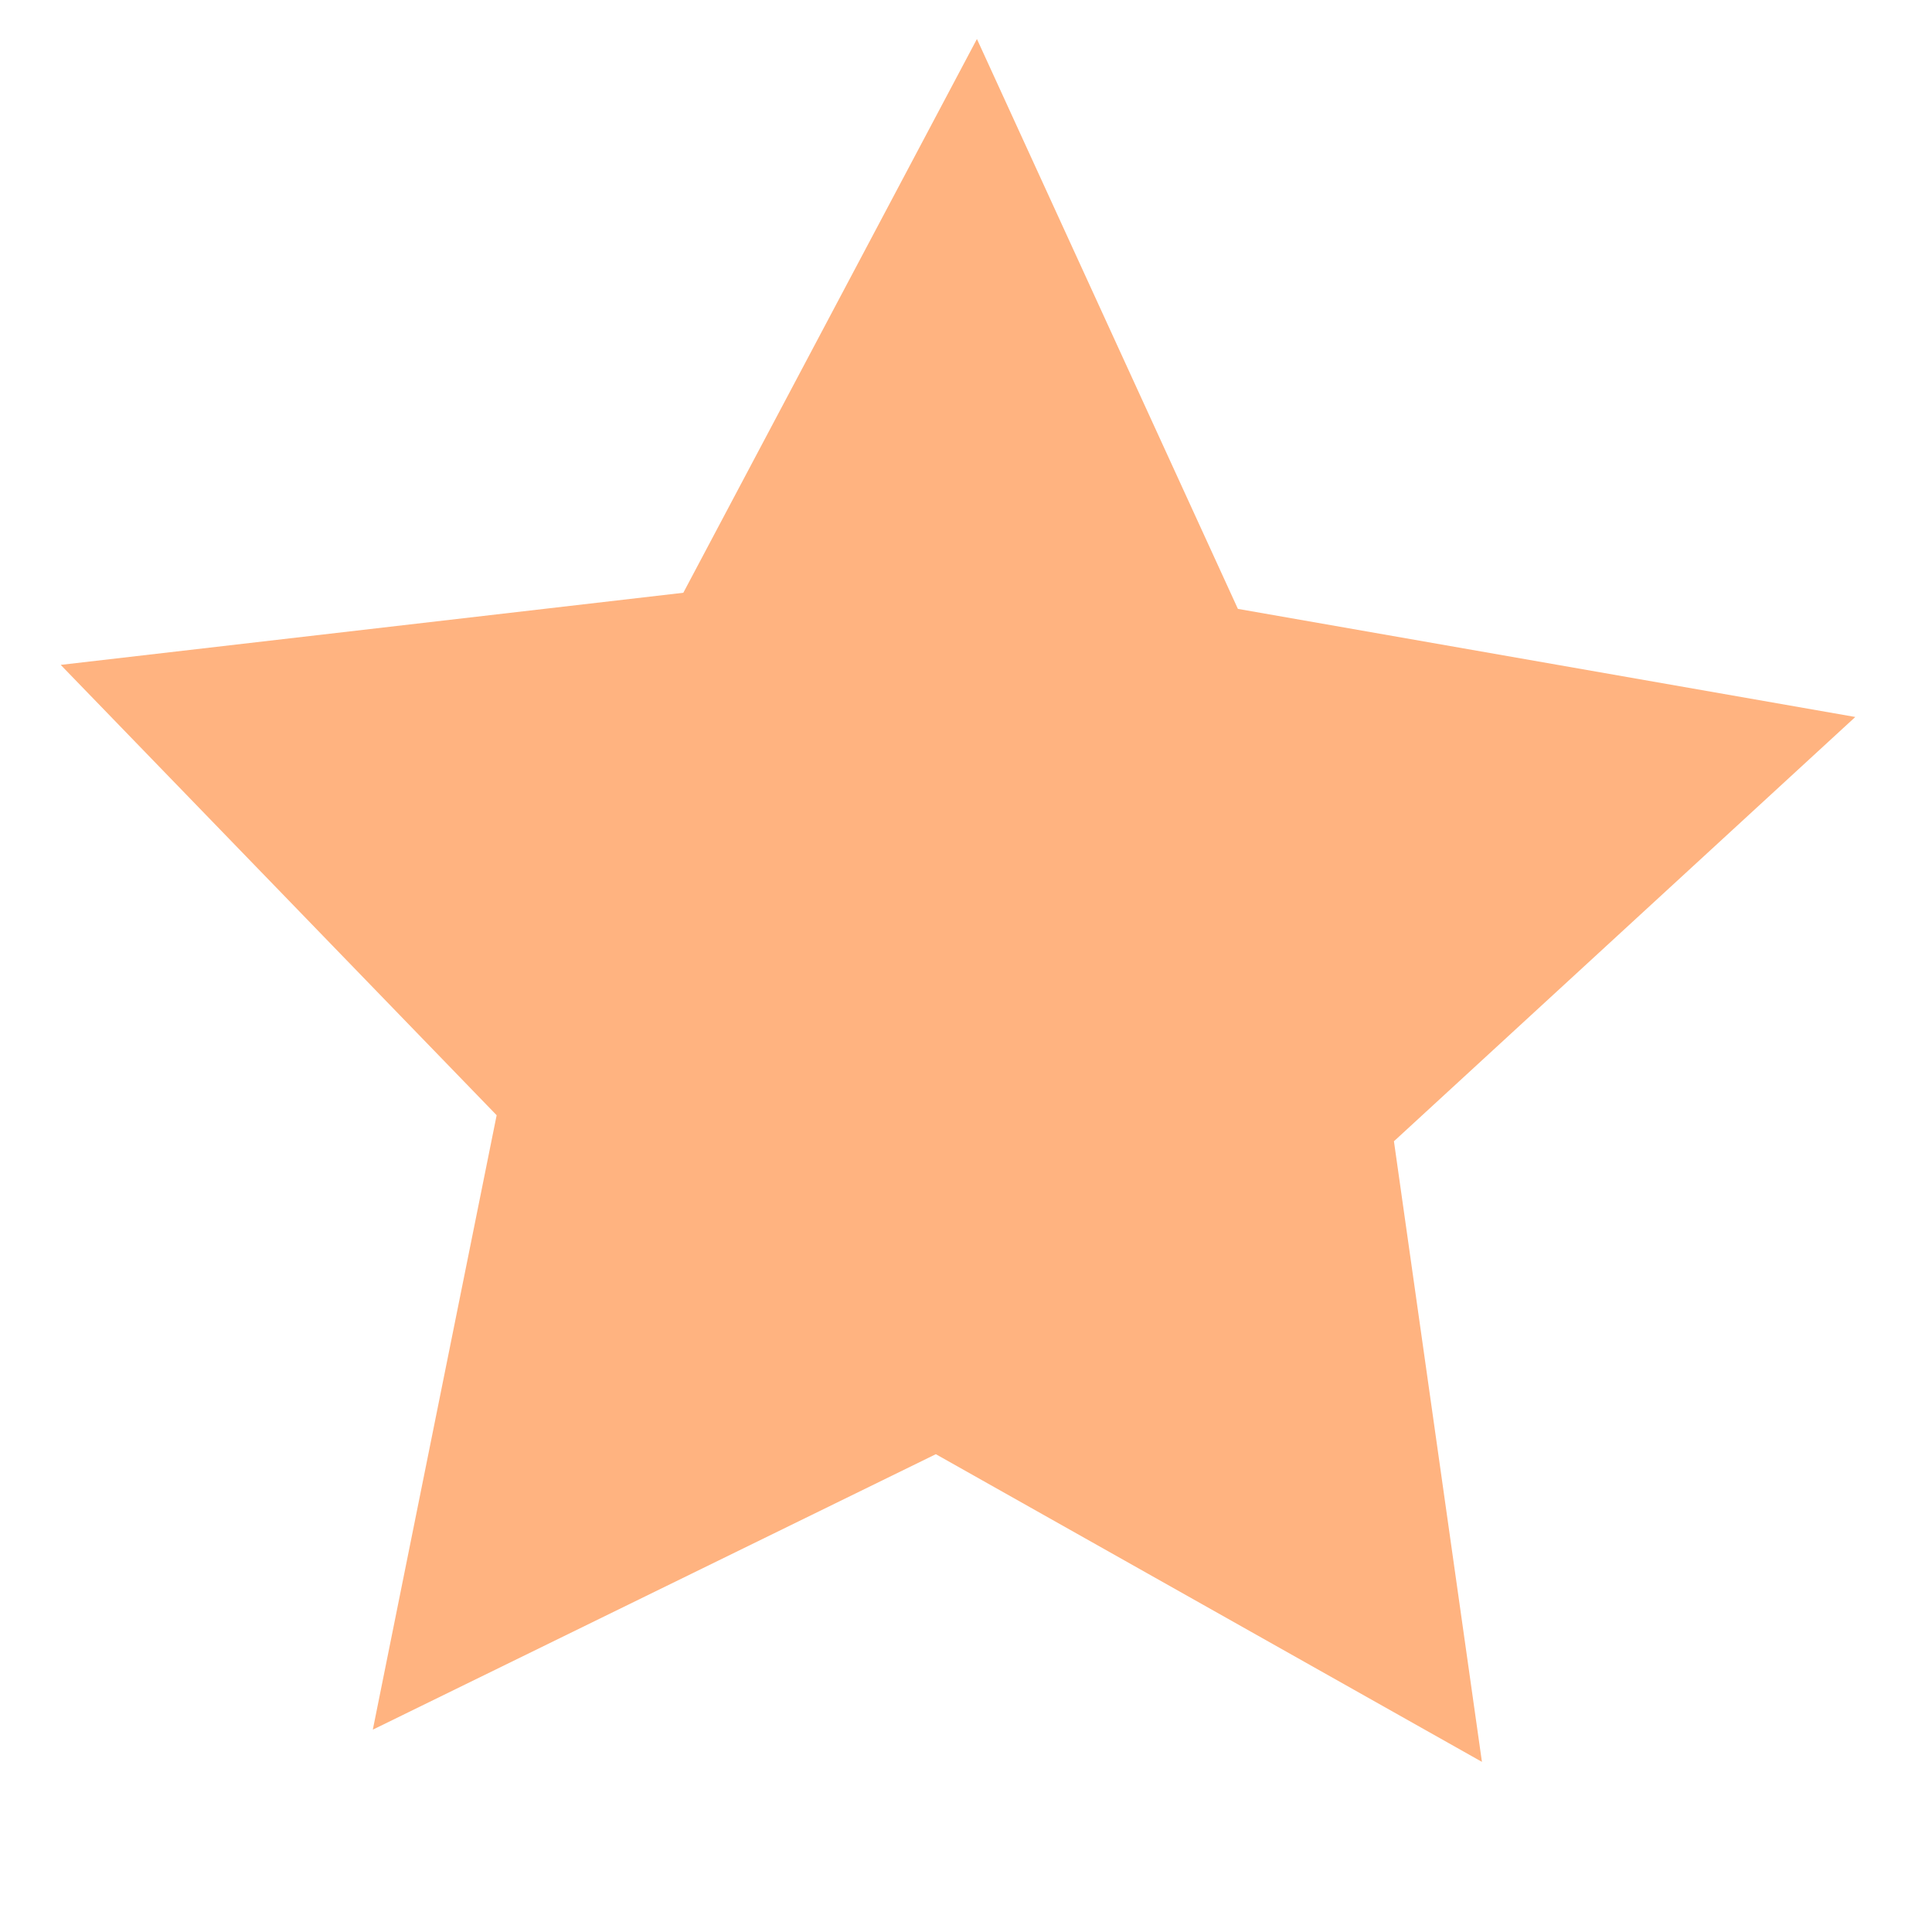 <?xml version="1.0" encoding="UTF-8" standalone="no"?>
<!-- Created with Inkscape (http://www.inkscape.org/) -->

<svg
   xmlns:dc="http://purl.org/dc/elements/1.1/"
   xmlns:cc="http://creativecommons.org/ns#"
   xmlns:rdf="http://www.w3.org/1999/02/22-rdf-syntax-ns#"
   xmlns:svg="http://www.w3.org/2000/svg"
   xmlns="http://www.w3.org/2000/svg"
   xmlns:sodipodi="http://sodipodi.sourceforge.net/DTD/sodipodi-0.dtd"
   xmlns:inkscape="http://www.inkscape.org/namespaces/inkscape"
   width="64"
   height="64"
   id="svg3405"
   version="1.1"
   inkscape:version="0.91 r13725"
   viewBox="0 0 64 64"
   sodipodi:docname="star.svg">
  <defs
     id="defs3407" />
  <sodipodi:namedview
     id="base"
     pagecolor="#ffffff"
     bordercolor="#666666"
     borderopacity="1.0"
     inkscape:pageopacity="0.0"
     inkscape:pageshadow="2"
     inkscape:zoom="5.5"
     inkscape:cx="32"
     inkscape:cy="32"
     inkscape:current-layer="layer1"
     showgrid="true"
     inkscape:document-units="px"
     inkscape:grid-bbox="true"
     inkscape:window-width="1440"
     inkscape:window-height="804"
     inkscape:window-x="0"
     inkscape:window-y="1"
     inkscape:window-maximized="1" />
  <g
     id="layer1"
     inkscape:label="Layer 1"
     inkscape:groupmode="layer">
    <path
       sodipodi:type="star"
       style="fill:#ffb380"
       id="path3415"
       sodipodi:sides="5"
       sodipodi:cx="31.454544"
       sodipodi:cy="32.545456"
       sodipodi:r1="31.266912"
       sodipodi:r2="15.633456"
       sodipodi:arg1="0.97150388"
       sodipodi:arg2="1.5998224"
       inkscape:flatsided="false"
       inkscape:rounded="0"
       inkscape:randomized="0"
       d="M 49.091,58.364 31.001,48.172 12.35,57.297 16.452,36.943 2.011,22.025 22.636,19.636 32.362,1.292 41.007,20.17 61.459,23.751 46.176,37.806 Z"
       inkscape:transform-center-x="-0.28041086"
       inkscape:transform-center-y="-2.7177802" />
  </g>
</svg>
